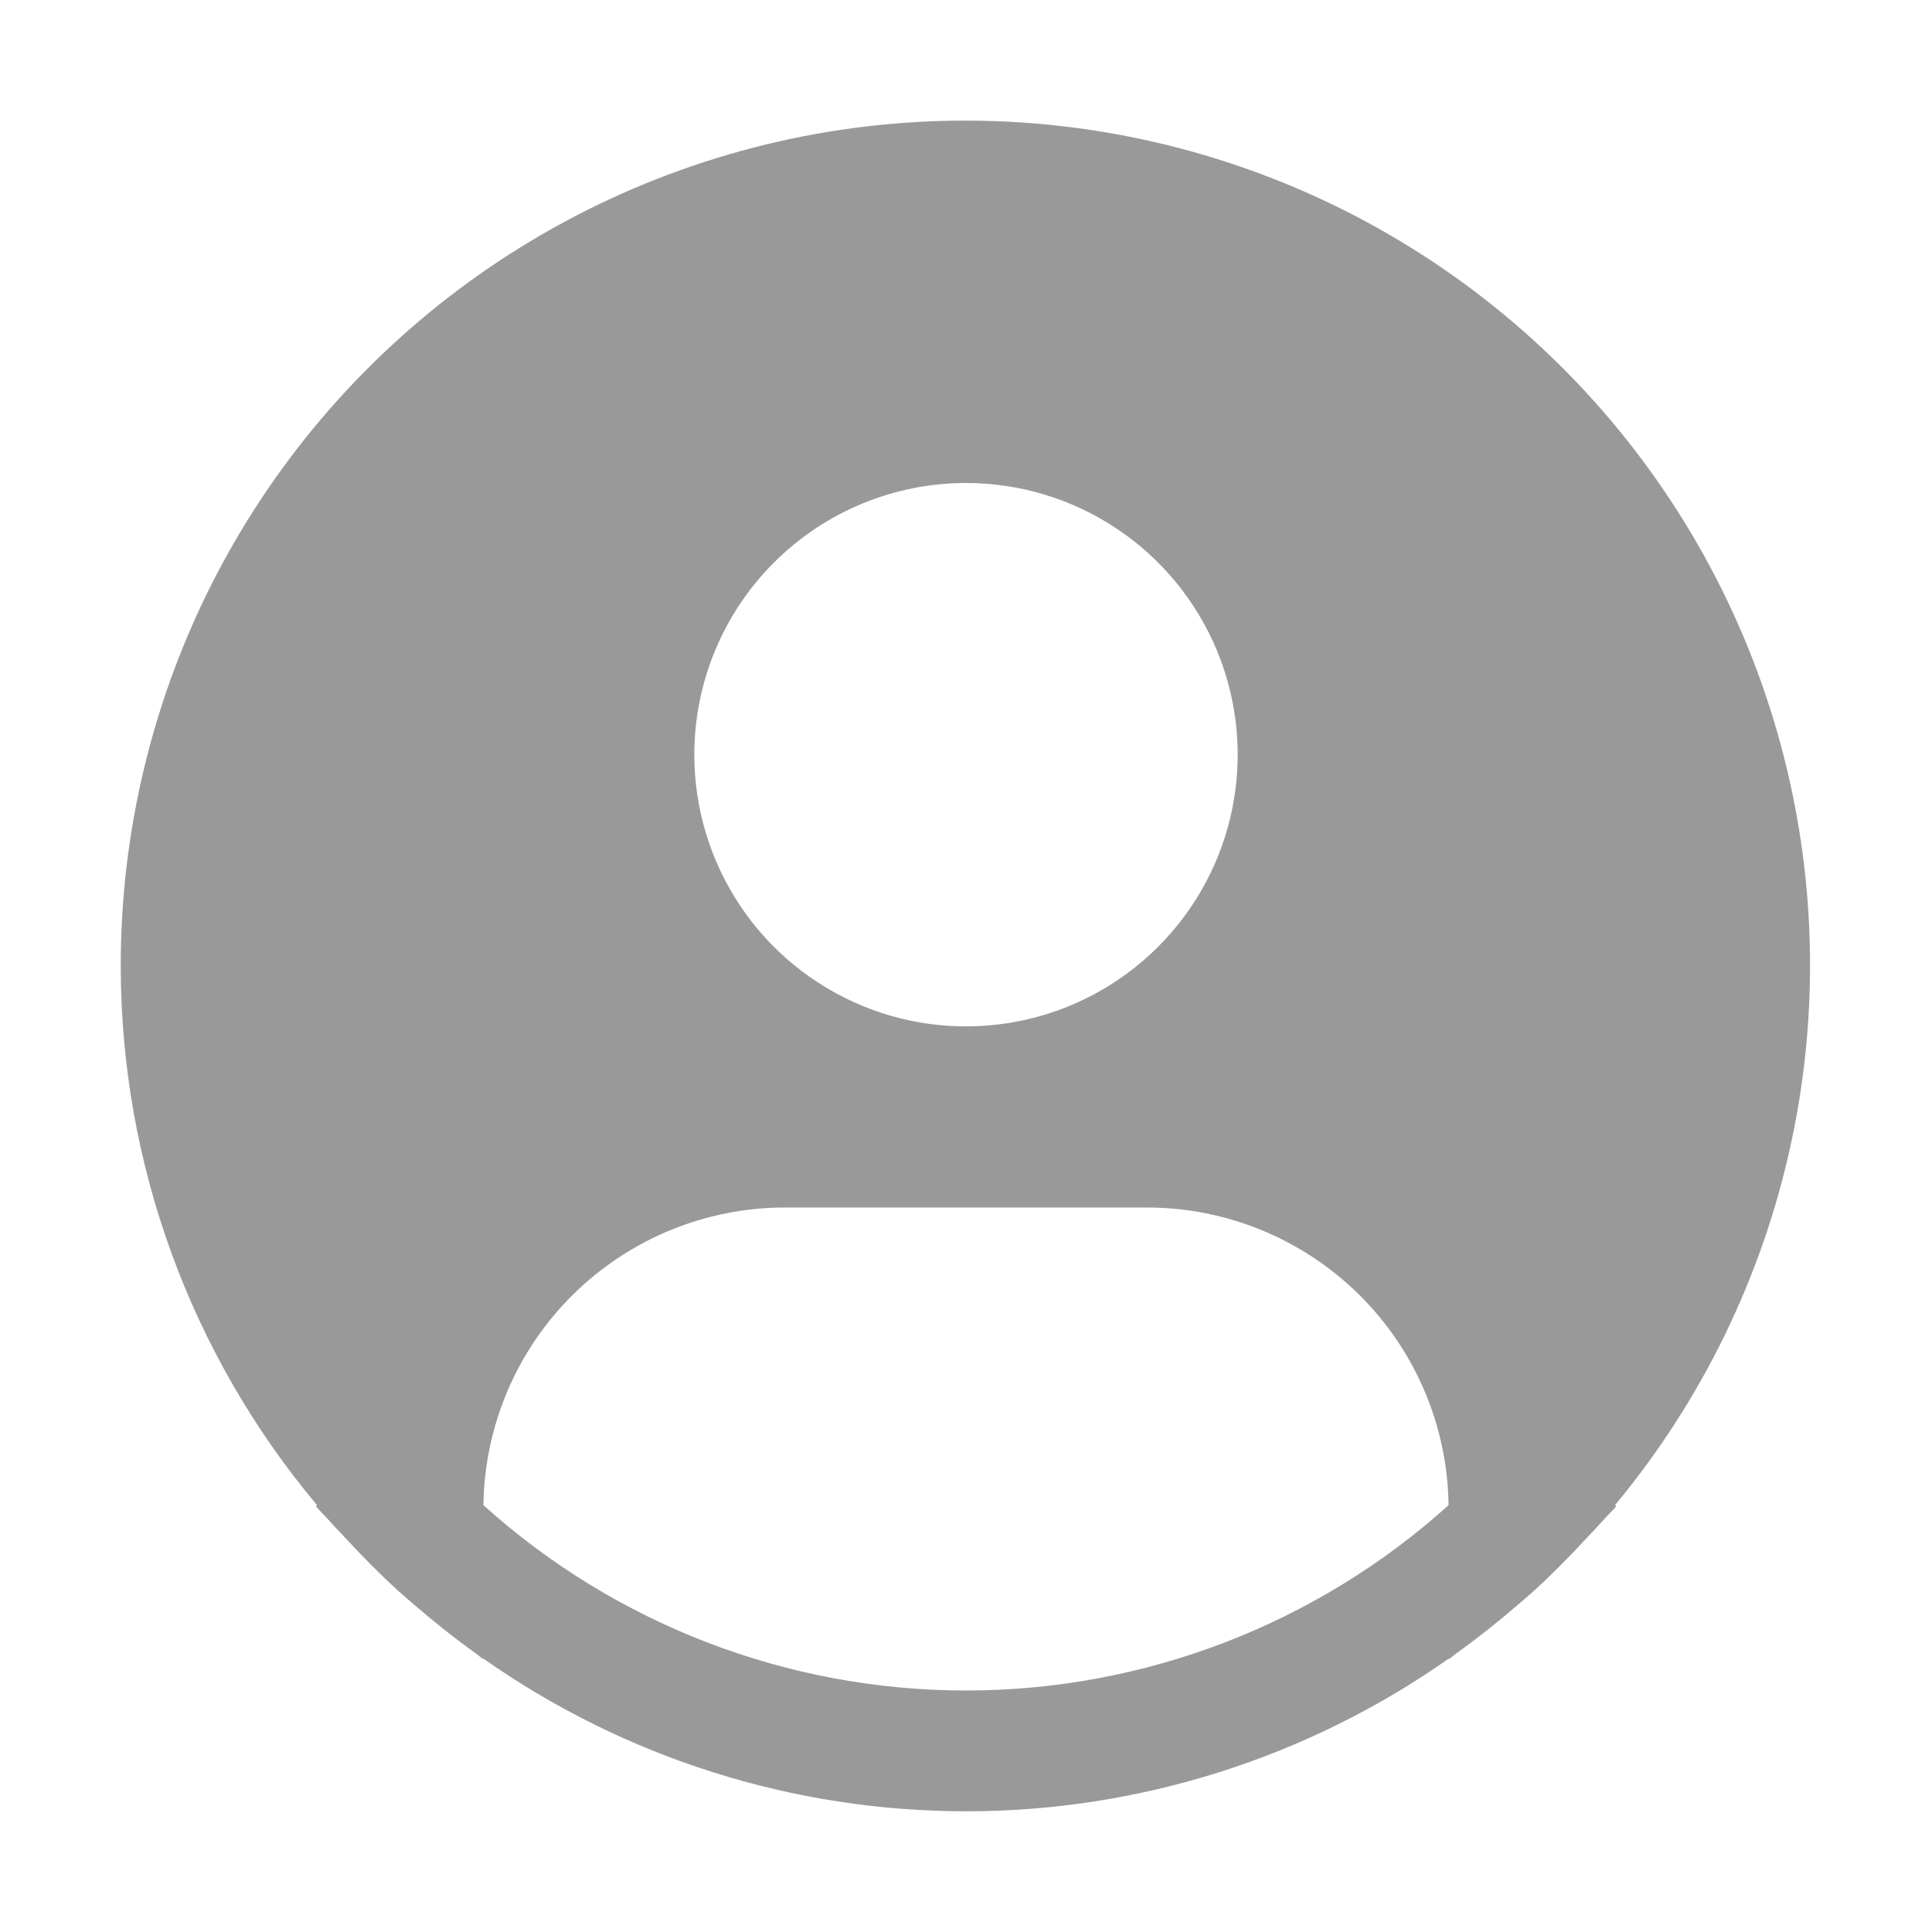 <svg width="40" height="40" viewBox="0 0 40 40" fill="none" xmlns="http://www.w3.org/2000/svg">
<path d="M33.436 31.163C35.231 29.003 36.48 26.442 37.076 23.698C37.673 20.953 37.599 18.106 36.862 15.396C36.125 12.685 34.746 10.193 32.842 8.128C30.938 6.064 28.565 4.488 25.923 3.535C23.281 2.582 20.449 2.279 17.665 2.652C14.881 3.025 12.229 4.063 9.931 5.678C7.633 7.293 5.758 9.438 4.465 11.931C3.172 14.424 2.498 17.192 2.5 20C2.501 24.083 3.94 28.035 6.564 31.163L6.539 31.184C6.626 31.289 6.726 31.379 6.816 31.483C6.929 31.611 7.05 31.733 7.166 31.858C7.516 32.237 7.876 32.602 8.254 32.945C8.369 33.05 8.488 33.148 8.604 33.248C9.004 33.593 9.415 33.92 9.841 34.225C9.896 34.263 9.946 34.311 10.001 34.35V34.335C12.929 36.395 16.421 37.501 20.001 37.501C23.581 37.501 27.074 36.395 30.001 34.335V34.35C30.056 34.311 30.105 34.263 30.161 34.225C30.586 33.919 30.999 33.593 31.399 33.248C31.515 33.148 31.634 33.049 31.749 32.945C32.126 32.601 32.486 32.237 32.836 31.858C32.953 31.733 33.072 31.611 33.186 31.483C33.275 31.379 33.376 31.289 33.464 31.183L33.436 31.163ZM20 10C21.113 10 22.2 10.33 23.125 10.948C24.05 11.566 24.771 12.445 25.197 13.472C25.623 14.5 25.734 15.631 25.517 16.722C25.3 17.814 24.764 18.816 23.977 19.602C23.191 20.389 22.189 20.925 21.097 21.142C20.006 21.359 18.875 21.248 17.847 20.822C16.82 20.396 15.941 19.675 15.323 18.75C14.705 17.825 14.375 16.738 14.375 15.625C14.375 14.133 14.968 12.702 16.023 11.648C17.077 10.593 18.508 10 20 10ZM10.009 31.163C10.03 29.521 10.697 27.954 11.866 26.801C13.034 25.648 14.609 25.001 16.25 25H23.75C25.391 25.001 26.966 25.648 28.135 26.801C29.303 27.954 29.97 29.521 29.991 31.163C27.25 33.633 23.69 35 20 35C16.31 35 12.75 33.633 10.009 31.163Z" fill="#999999"/>
</svg>
